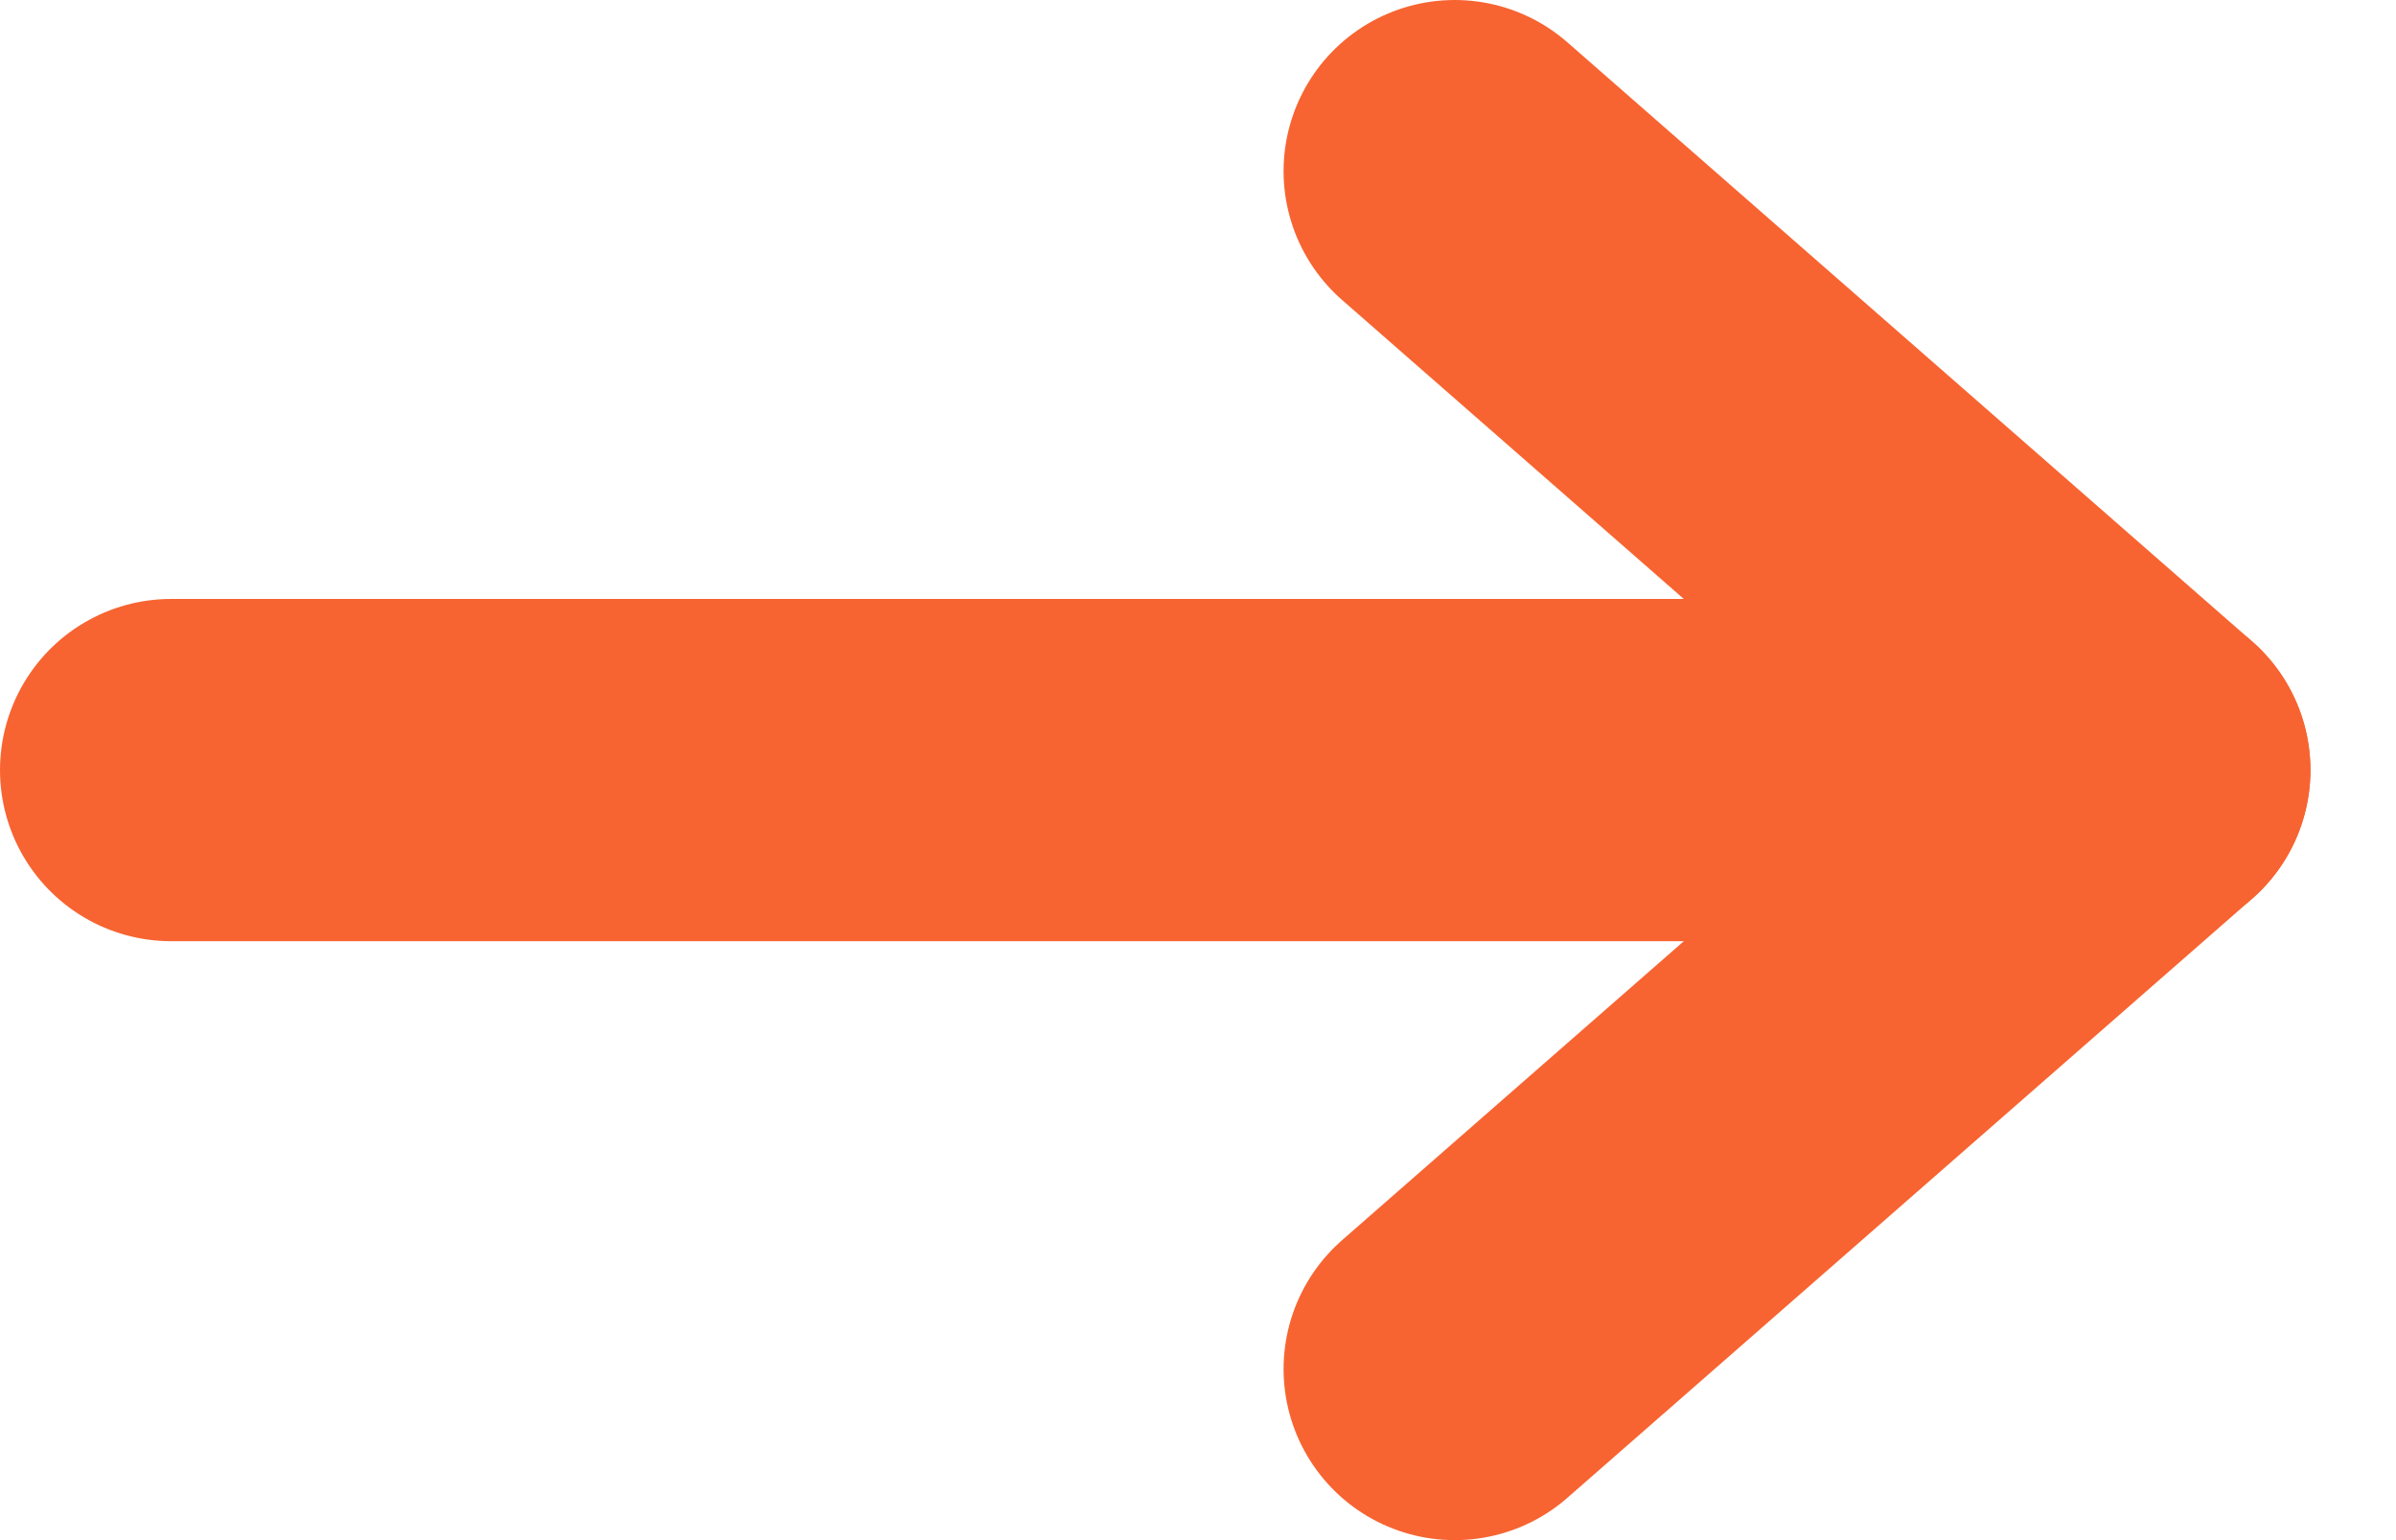 <svg width="14" height="9" viewBox="0 0 14 9" fill="none" xmlns="http://www.w3.org/2000/svg">
<path d="M8.5 1L12.5 4.5L8.5 8" stroke="#F76431" stroke-width="2" stroke-linecap="round" stroke-linejoin="round"/>
<path d="M12.5 4.5H1" stroke="#F76431" stroke-width="2" stroke-linecap="round" stroke-linejoin="round"/>
</svg>
